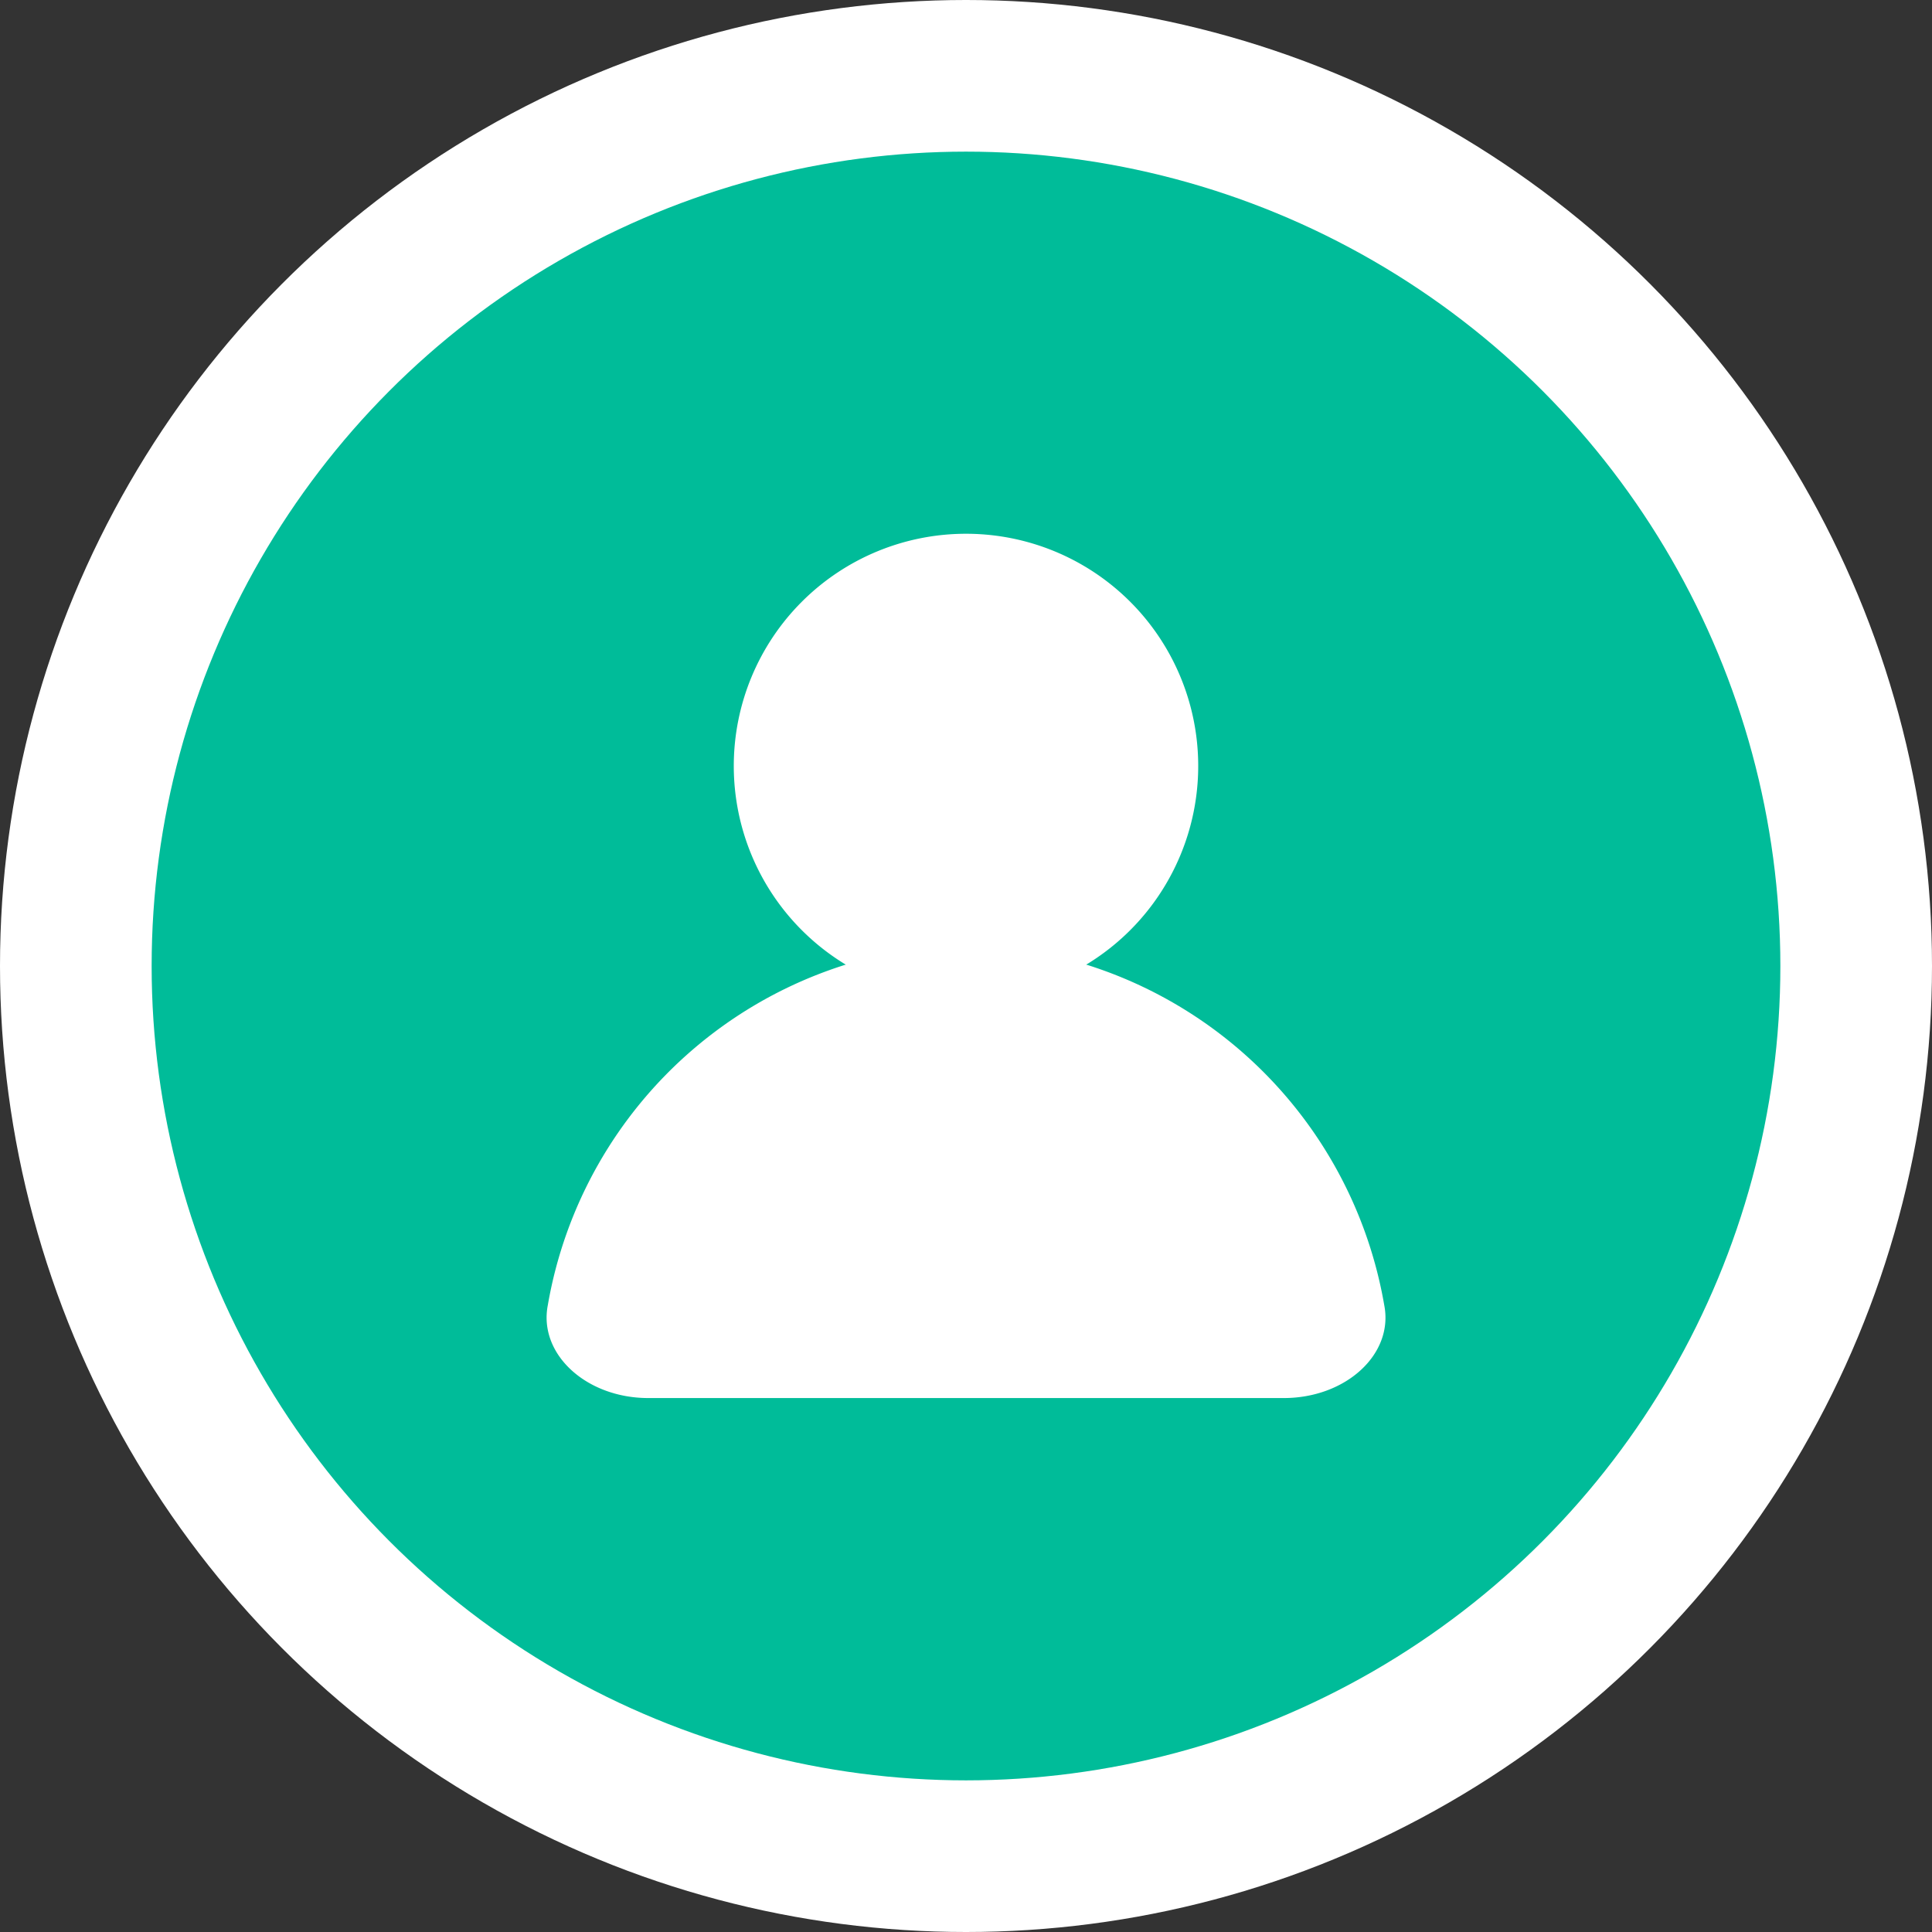 <svg xmlns="http://www.w3.org/2000/svg" width="61.526" height="61.526" viewBox="0 0 61.526 61.526">
  <rect x="0" y="0" width="61.526" height="61.526" fill="#333333" stroke="none"/>
  <g id="Group_334" data-name="Group 334" transform="translate(-75.211 55.789)">
    <circle id="Ellipse_4" data-name="Ellipse 4" cx="30.763" cy="30.763" r="30.763" transform="translate(75.211 -55.789)" fill="#fff"/>
    <circle id="Ellipse_5" data-name="Ellipse 5" cx="25.934" cy="25.934" r="25.934" transform="translate(80.04 -50.96)" fill="#00bc99"/>
    <g id="Group_4" data-name="Group 4" transform="translate(92.617 -40.817)">
      <path id="Path_3" data-name="Path 3" d="M162.663,60.618a13.831,13.831,0,0,0-13.318,11.474c-.305,1.556,1.22,2.96,3.2,2.96h20.236c1.981,0,3.507-1.4,3.2-2.96A13.831,13.831,0,0,0,162.663,60.618Z" transform="translate(-149.305 -45.502)" fill="#fff"/>
      <path id="Path_5" data-name="Path 5" d="M168.019,59.4a7.395,7.395,0,1,1-7.395-7.4A7.394,7.394,0,0,1,168.019,59.4Z" transform="translate(-147.267 -49.974)" fill="#fff"/>
    </g>
  </g>
</svg>

